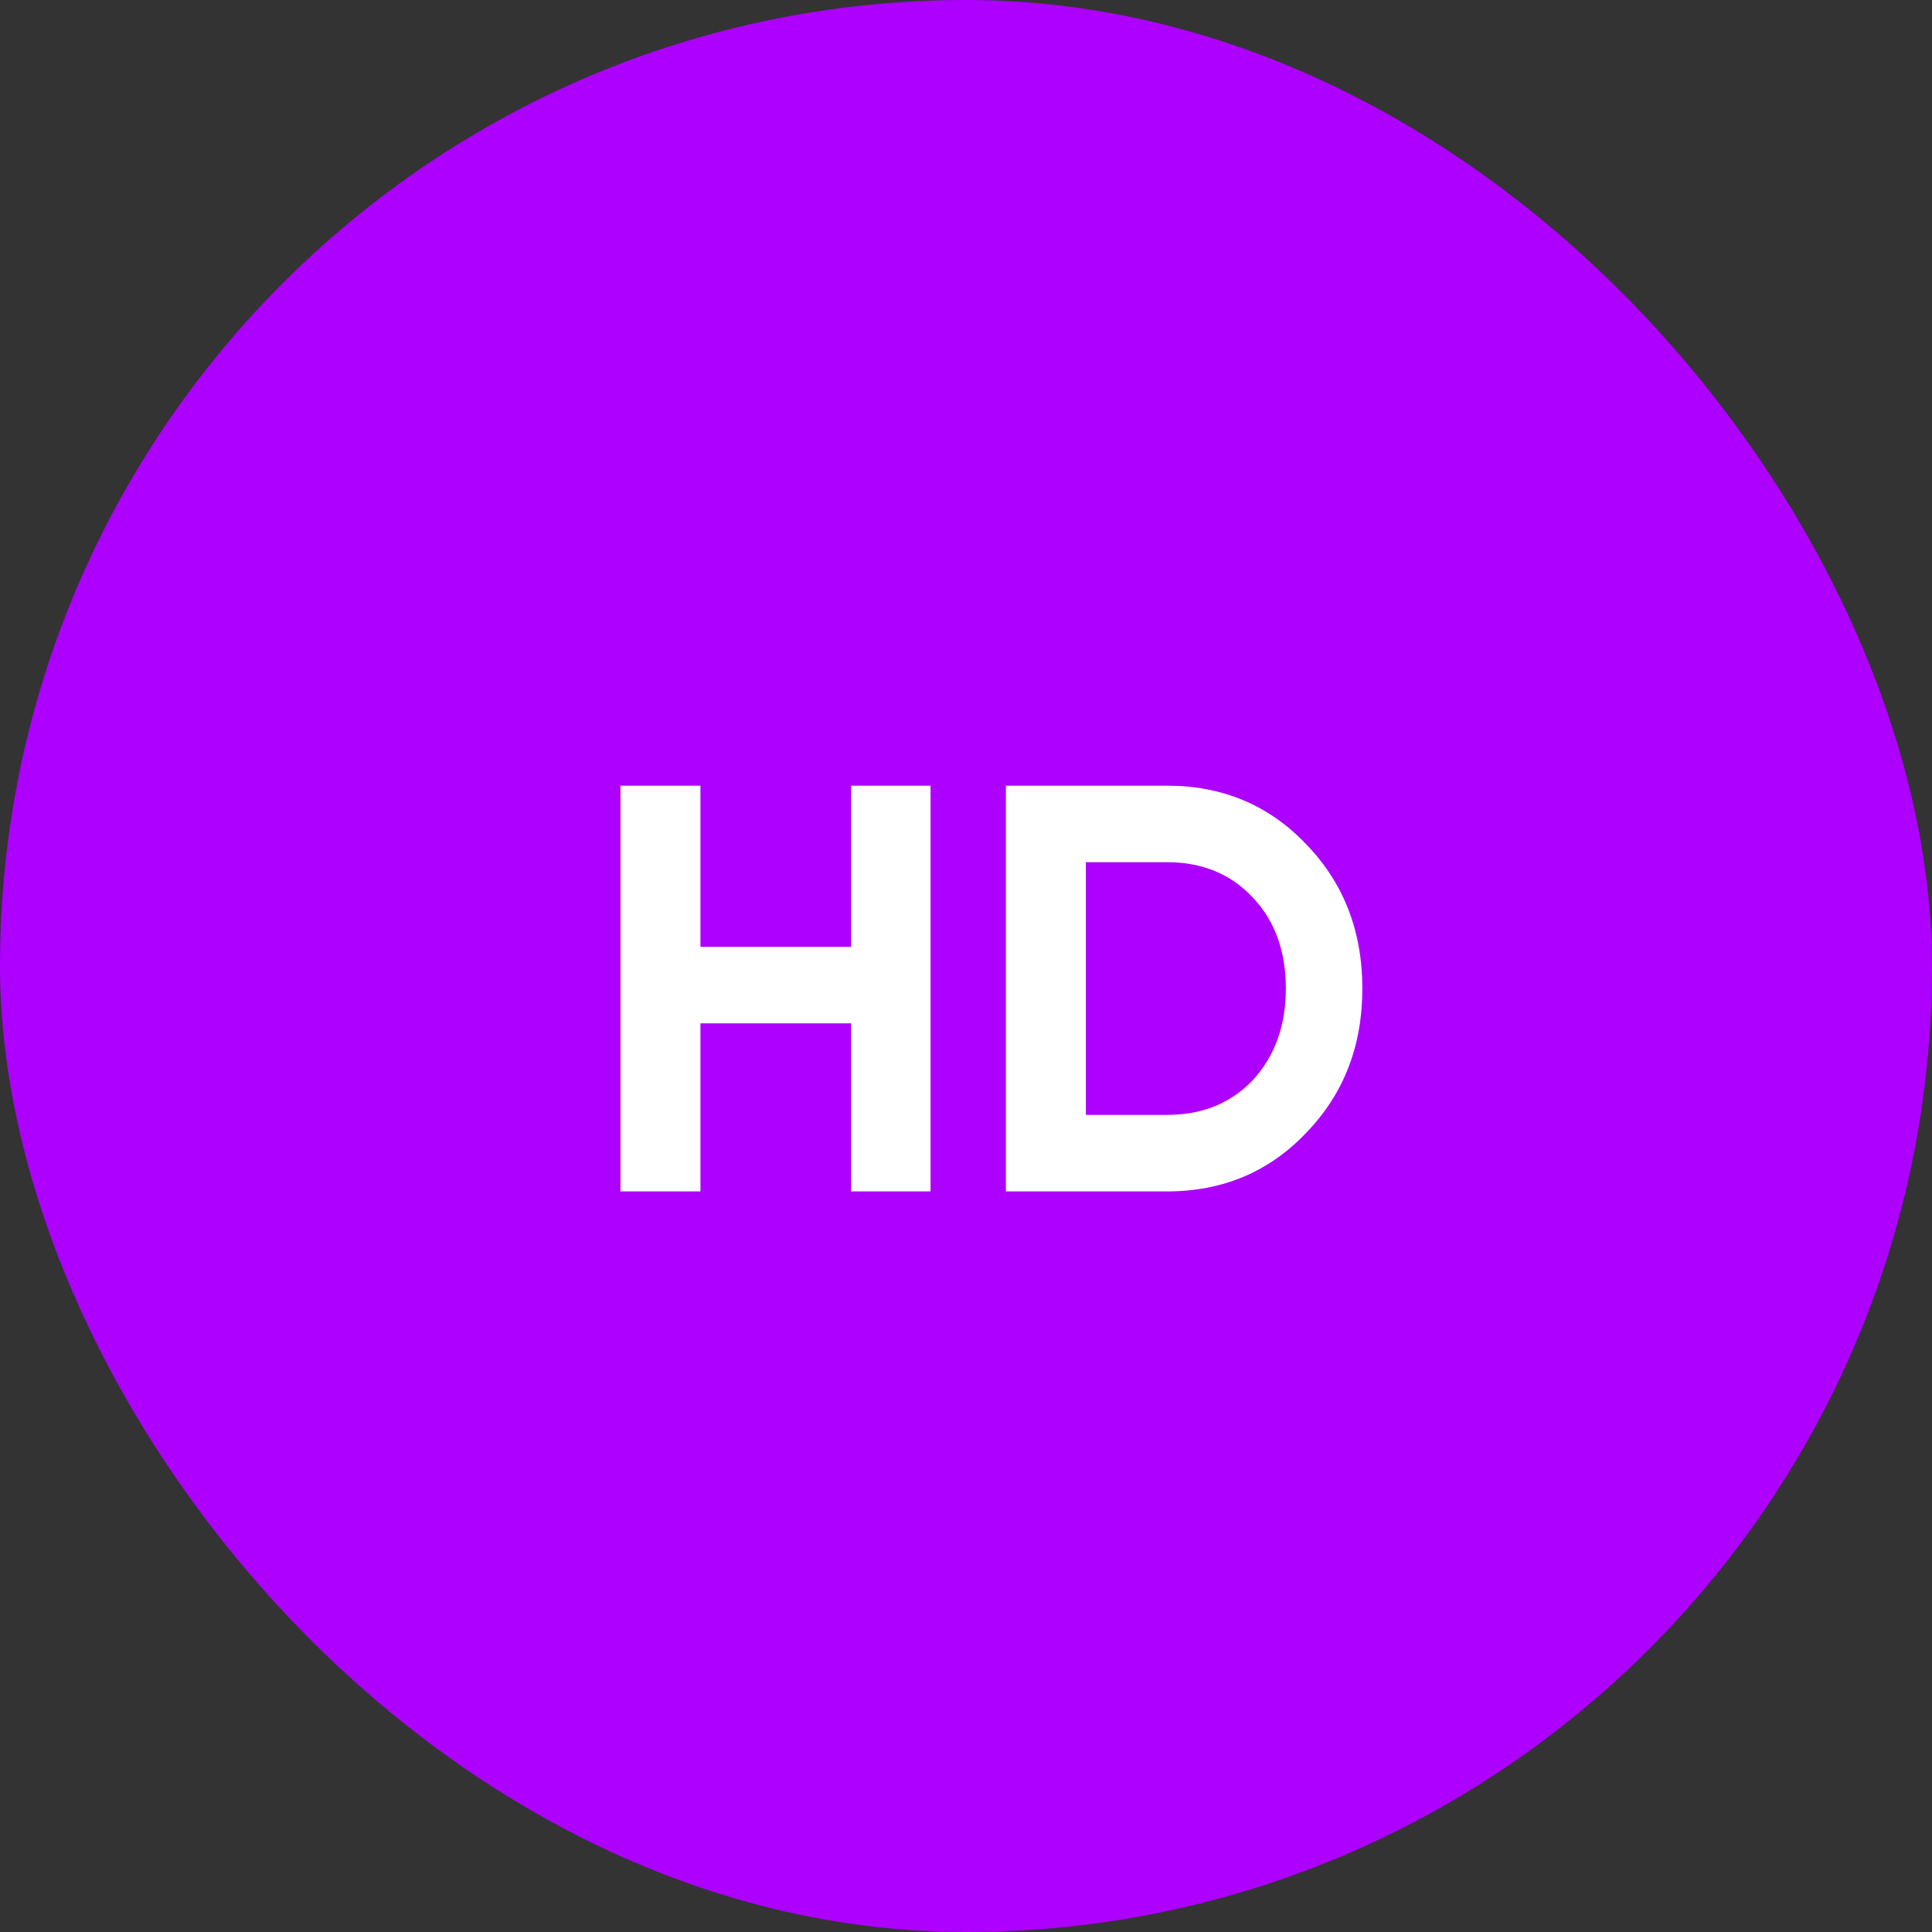 <svg width="60" height="60" viewBox="0 0 60 60" fill="none" xmlns="http://www.w3.org/2000/svg">
<rect x="0" y="0" width="60" height="60" fill="#333333" stroke="none"/>
<rect width="60" height="60" rx="30" fill="#AD00FF"/>
<path d="M26.433 29.404V24.4H28.899V37H26.433V31.78H21.753V37H19.269V24.4H21.753V29.404H26.433ZM31.239 24.4H36.243C37.971 24.4 39.411 25.006 40.563 26.218C41.727 27.418 42.309 28.912 42.309 30.7C42.309 32.488 41.727 33.982 40.563 35.182C39.411 36.394 37.971 37 36.243 37H31.239V24.4ZM33.723 34.624H36.243C37.335 34.624 38.223 34.264 38.907 33.544C39.591 32.8 39.933 31.852 39.933 30.7C39.933 29.536 39.591 28.594 38.907 27.874C38.223 27.142 37.335 26.776 36.243 26.776H33.723V34.624Z" fill="white"/>
</svg>

